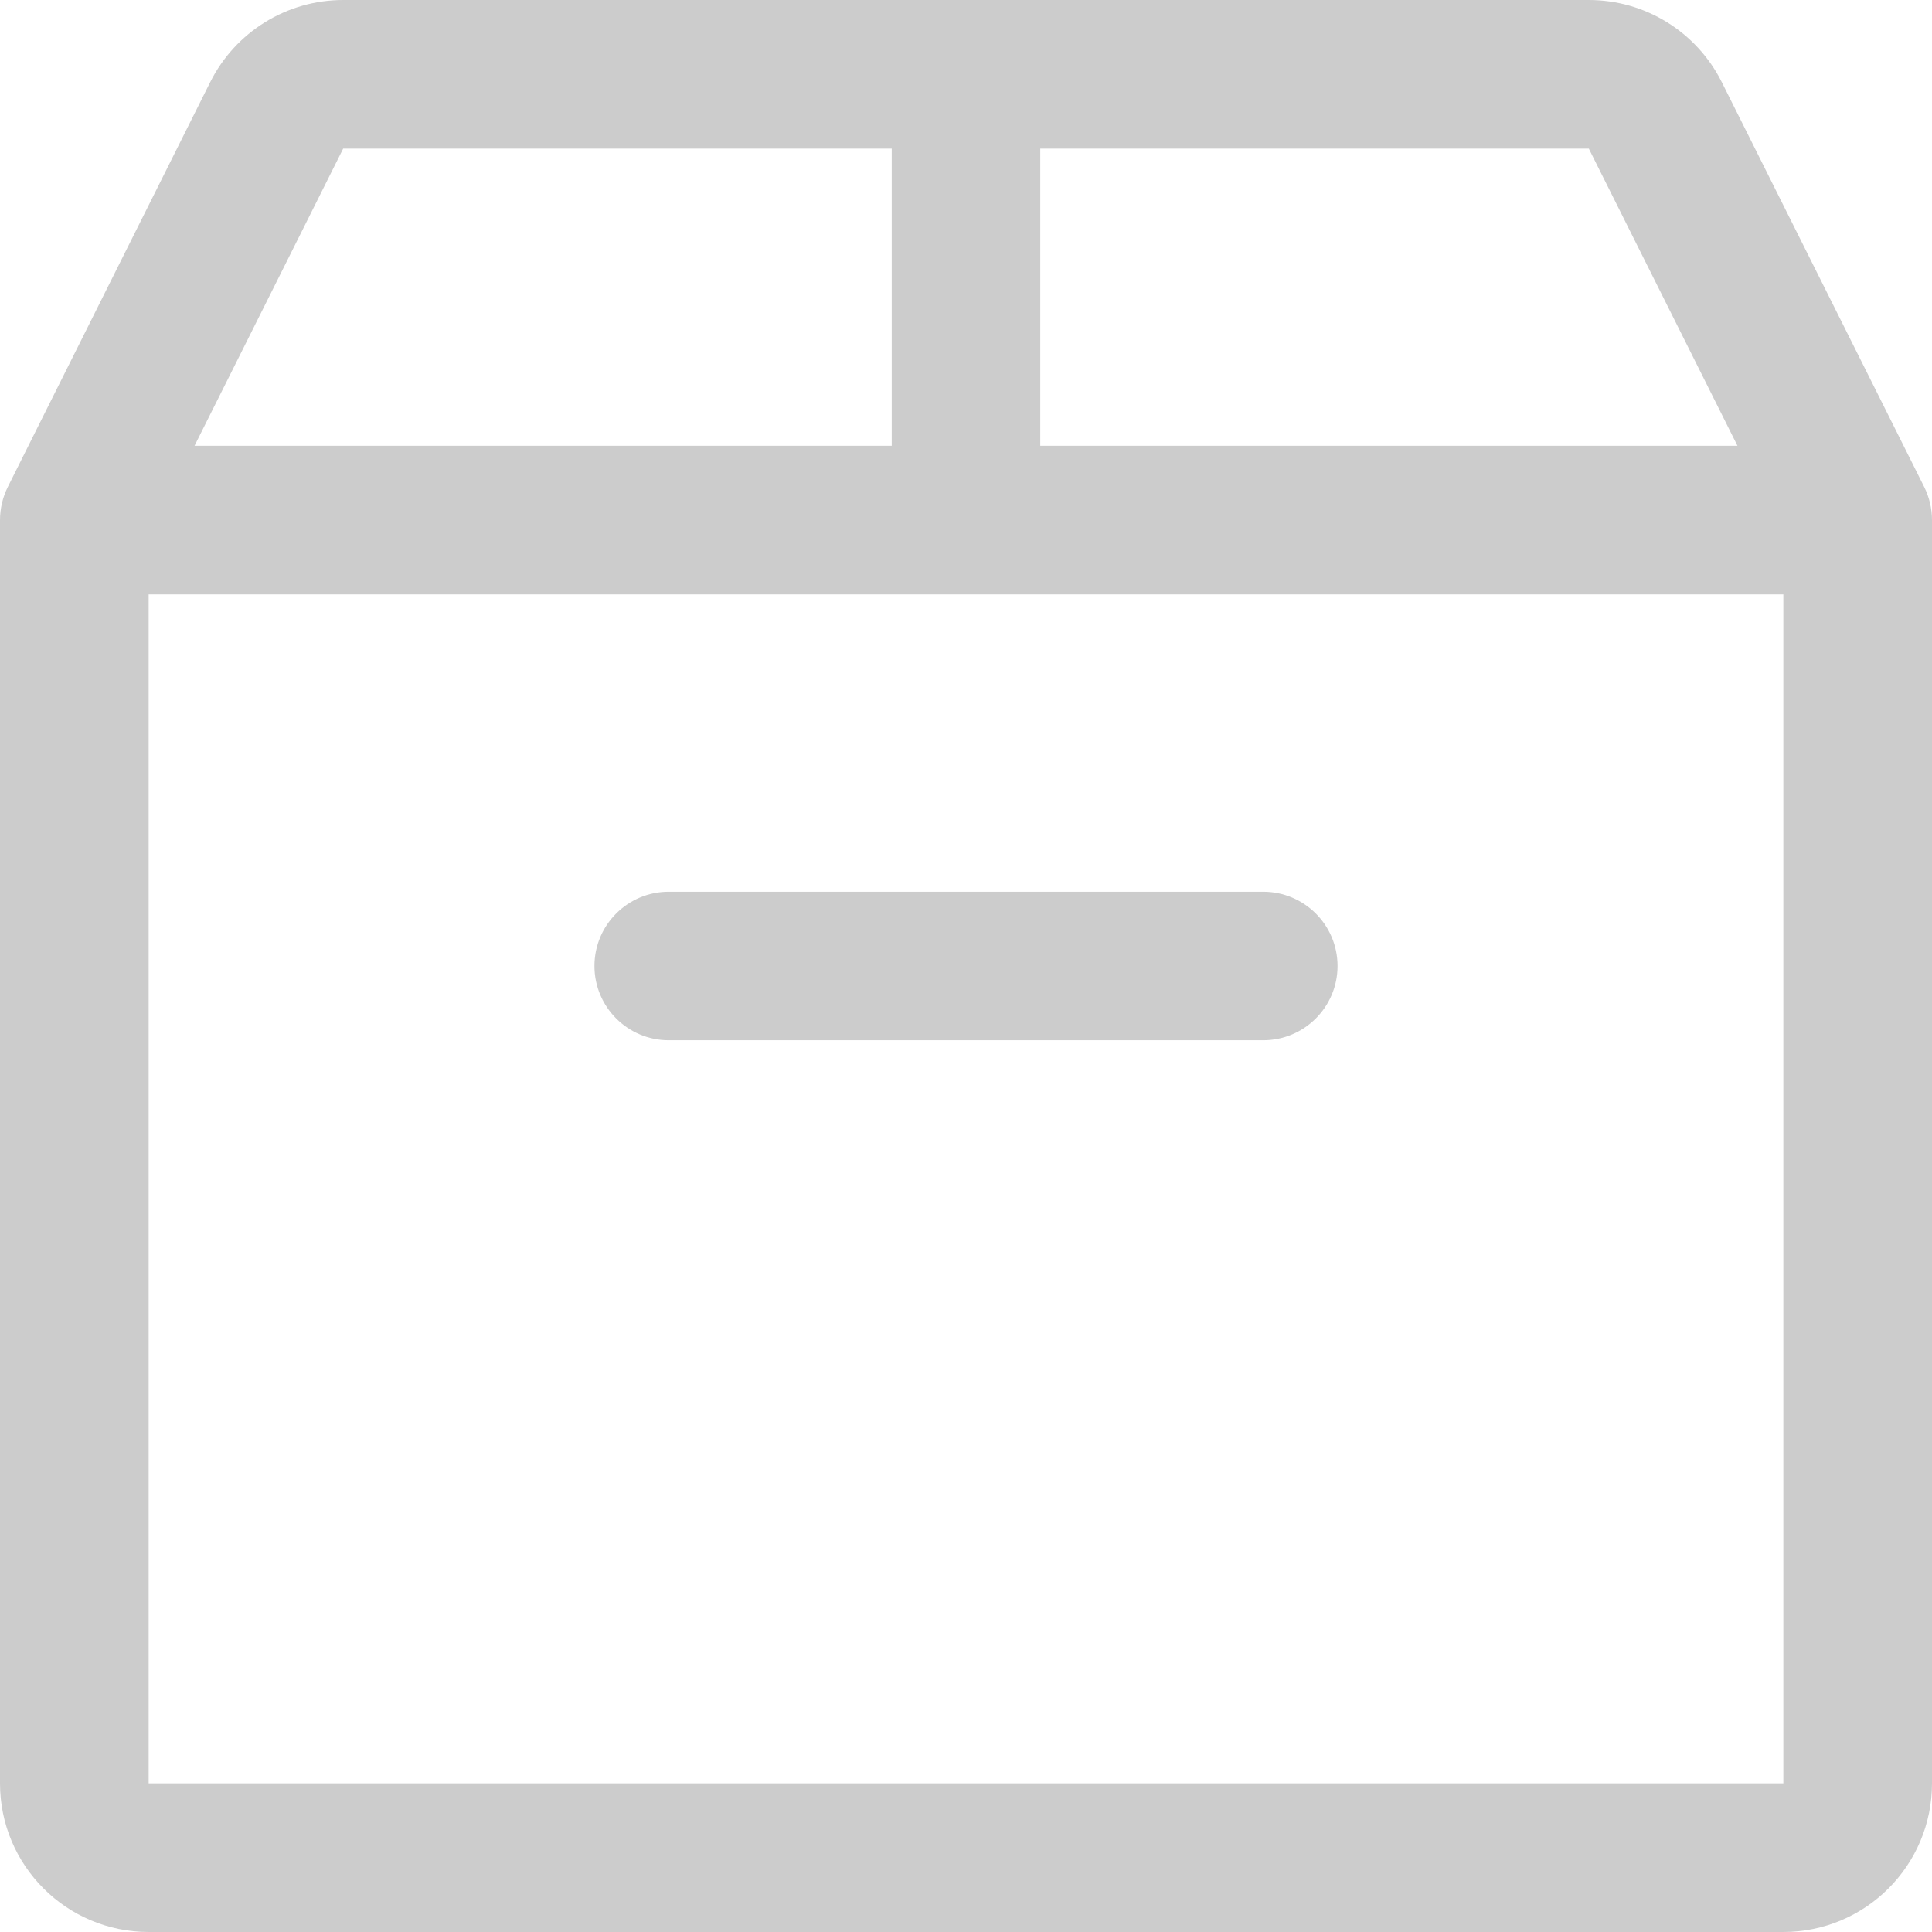<svg width="16" height="16" viewBox="0 0 16 16" fill="none" xmlns="http://www.w3.org/2000/svg">
<path fill-rule="evenodd" clip-rule="evenodd" d="M2.842 0C2.376 0 1.95 0.263 1.741 0.68L0.065 4.032C0.022 4.118 0 4.212 0 4.308V14.769C0 15.449 0.551 16 1.231 16H14.769C15.449 16 16 15.449 16 14.769V4.308C16 4.212 15.978 4.118 15.935 4.032L14.259 0.68C14.05 0.263 13.624 3.69732e-05 13.158 3.69732e-05L8 1.23244e-05L2.842 0ZM2.842 1.231L7.385 1.231V3.692H1.611L2.842 1.231ZM8.615 3.692V1.231L13.158 1.231L14.389 3.692H8.615ZM8 4.923H14.769V14.769H1.231V4.923H8ZM5.538 7.385C5.199 7.385 4.923 7.66 4.923 8C4.923 8.34 5.199 8.615 5.538 8.615H10.461C10.801 8.615 11.077 8.34 11.077 8C11.077 7.66 10.801 7.385 10.461 7.385H5.538Z" fill="#CCCCCC"/>
</svg>
